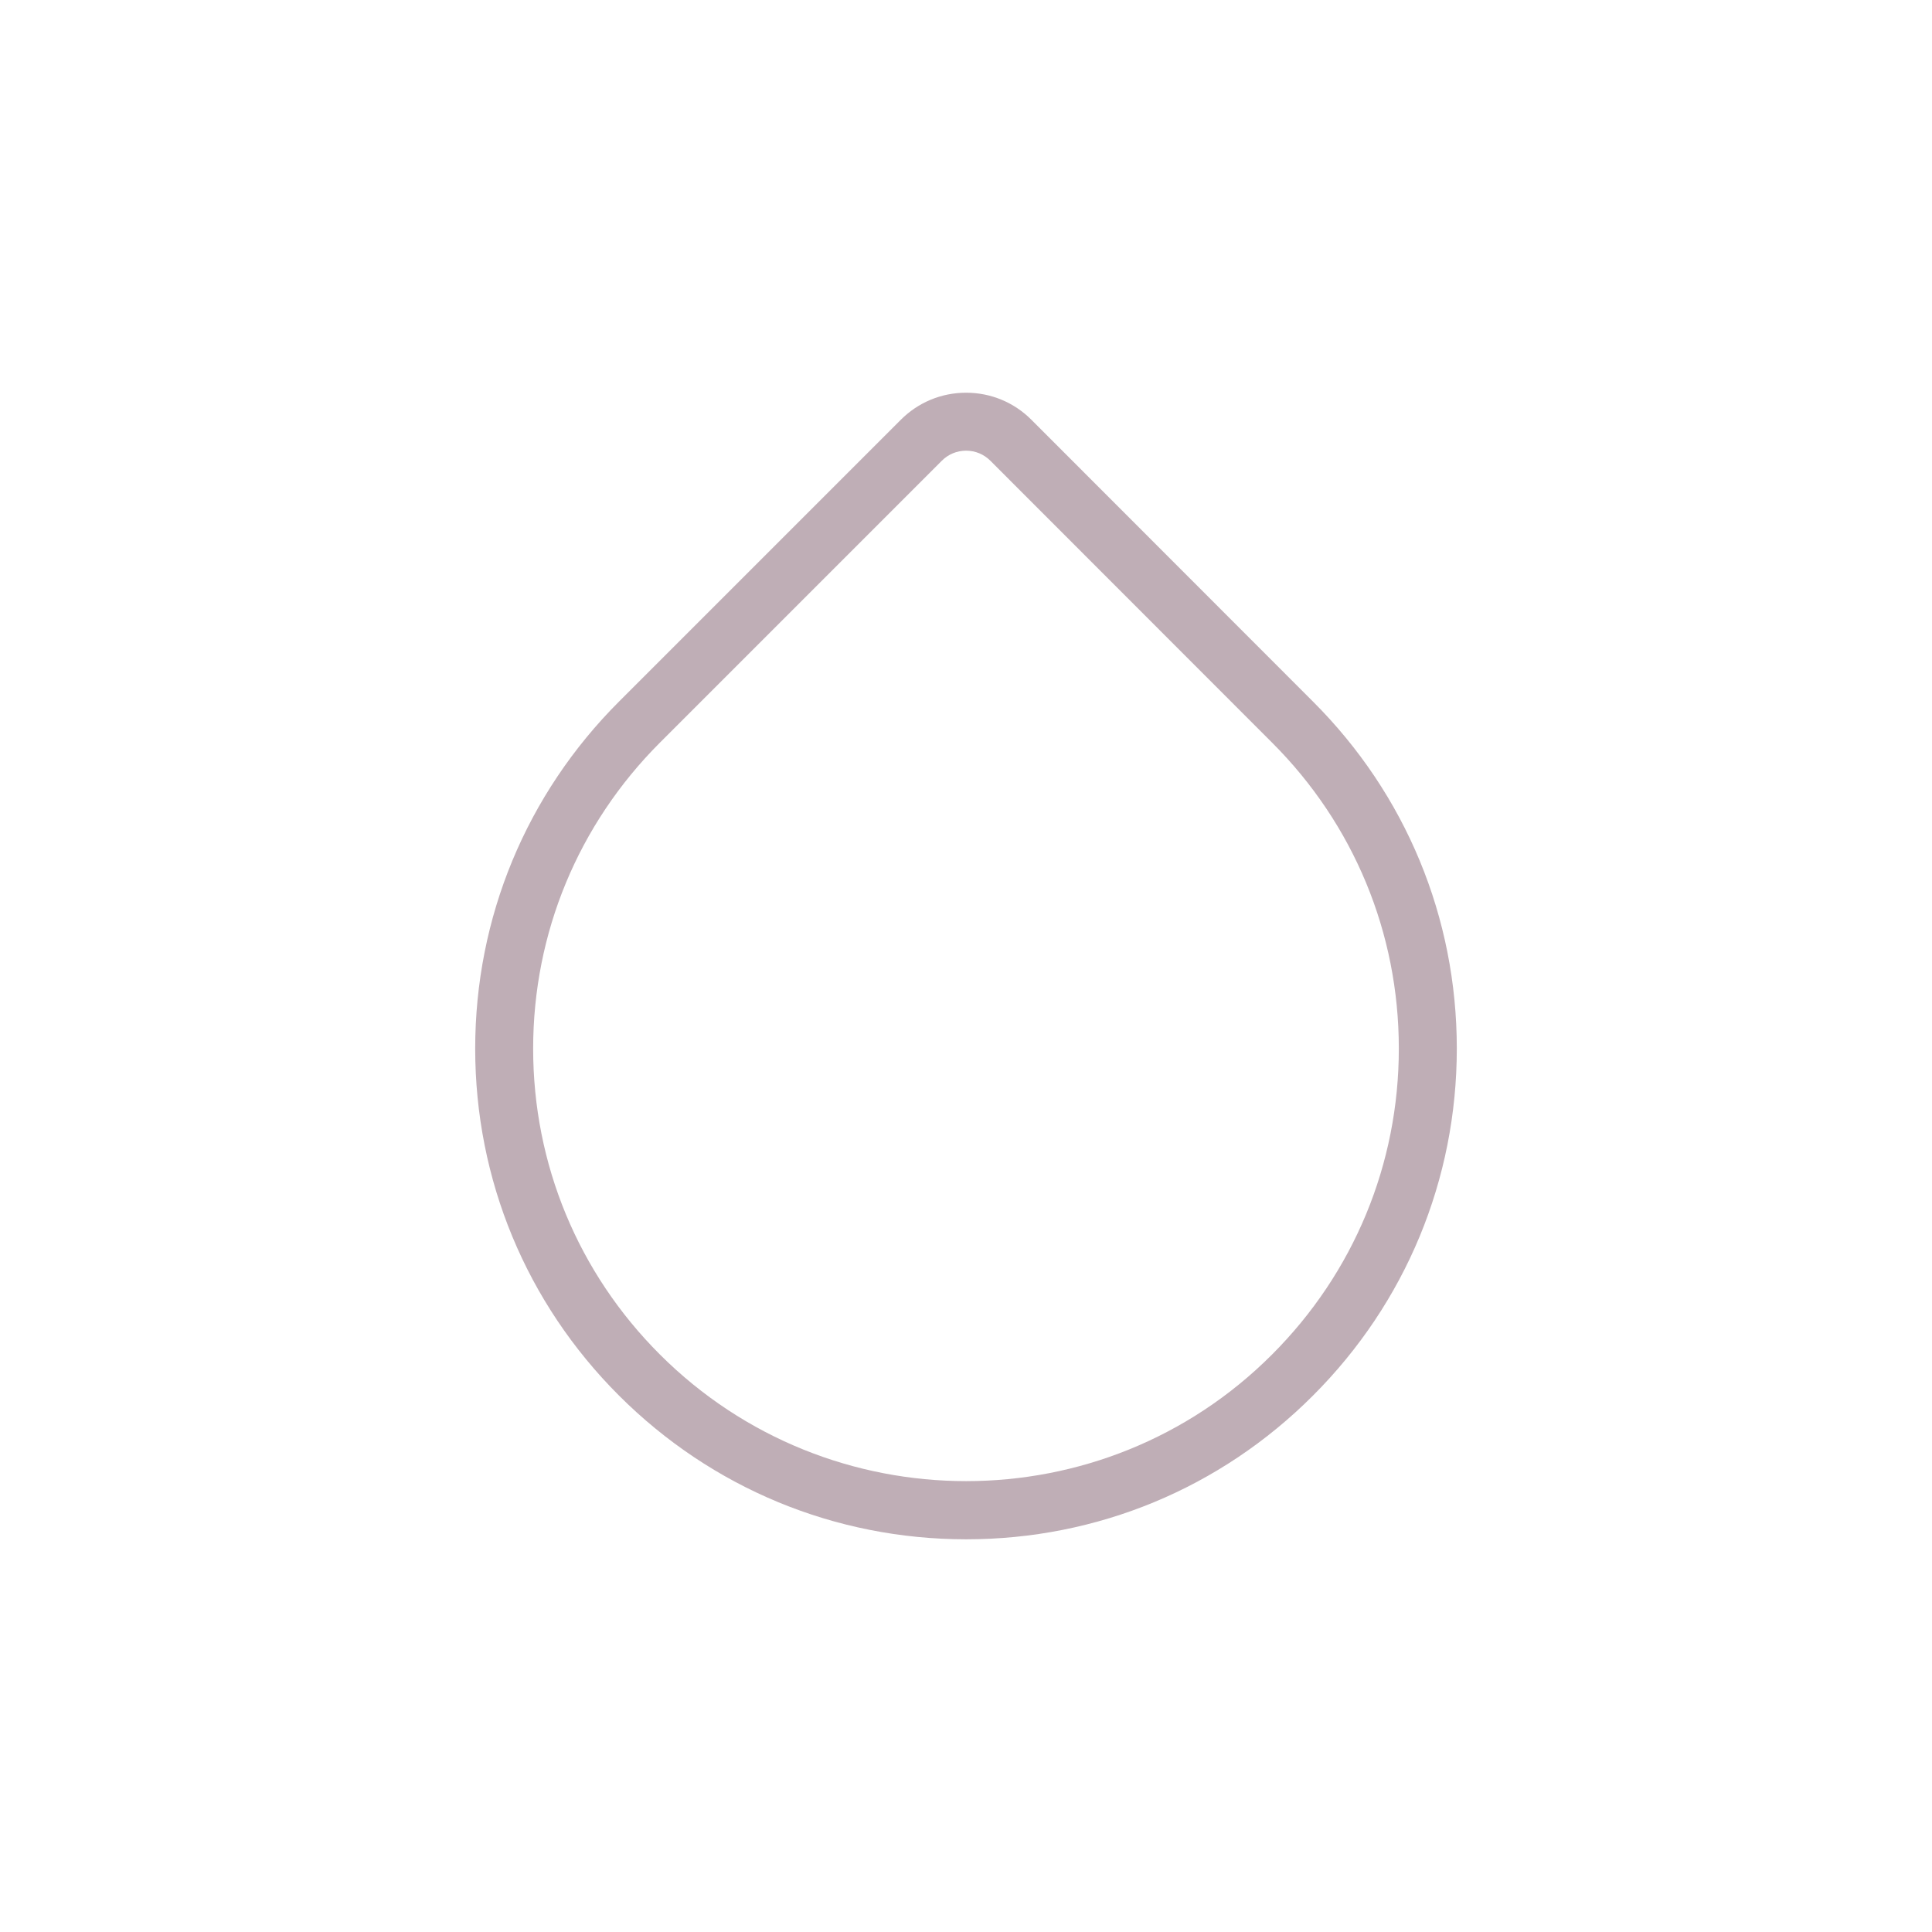 <?xml version="1.0" encoding="utf-8"?>
<!-- Generator: Adobe Illustrator 27.5.0, SVG Export Plug-In . SVG Version: 6.00 Build 0)  -->
<svg version="1.1" id="Layer_1" xmlns="http://www.w3.org/2000/svg" xmlns:xlink="http://www.w3.org/1999/xlink" x="0px" y="0px"
	 viewBox="0 0 1000 1000" enable-background="new 0 0 1000 1000" xml:space="preserve">
<path fill="#BFAEB6" d="M679.61,363.14L533.85,217.27c-9.02-9.03-21.02-14-33.79-14h-0.01c-12.76,0-24.76,4.97-33.78,13.99
	L320.4,363.13c-48,48-74.44,111.8-74.44,179.65S272.4,674.4,320.4,722.35c48.01,47.95,111.81,74.37,179.64,74.39
	c0.02,0,0.04,0,0.06,0c67.84,0,131.59-26.42,179.5-74.39c48-48,74.44-111.8,74.44-179.65C754.04,474.85,727.61,411.08,679.61,363.14
	z M658.38,701.13c-43.61,43.67-100.93,65.5-158.29,65.5s-114.76-21.84-158.49-65.51c-42.33-42.28-65.64-98.51-65.64-158.34
	c0-59.83,23.32-116.1,65.65-158.43l145.87-145.87c3.36-3.36,7.82-5.21,12.57-5.21l0,0c4.75,0,9.21,1.85,12.57,5.21l145.76,145.86
	l0.01,0.01c42.33,42.28,65.64,98.51,65.64,158.34C724.04,602.52,700.73,658.79,658.38,701.13z"/>
</svg>
